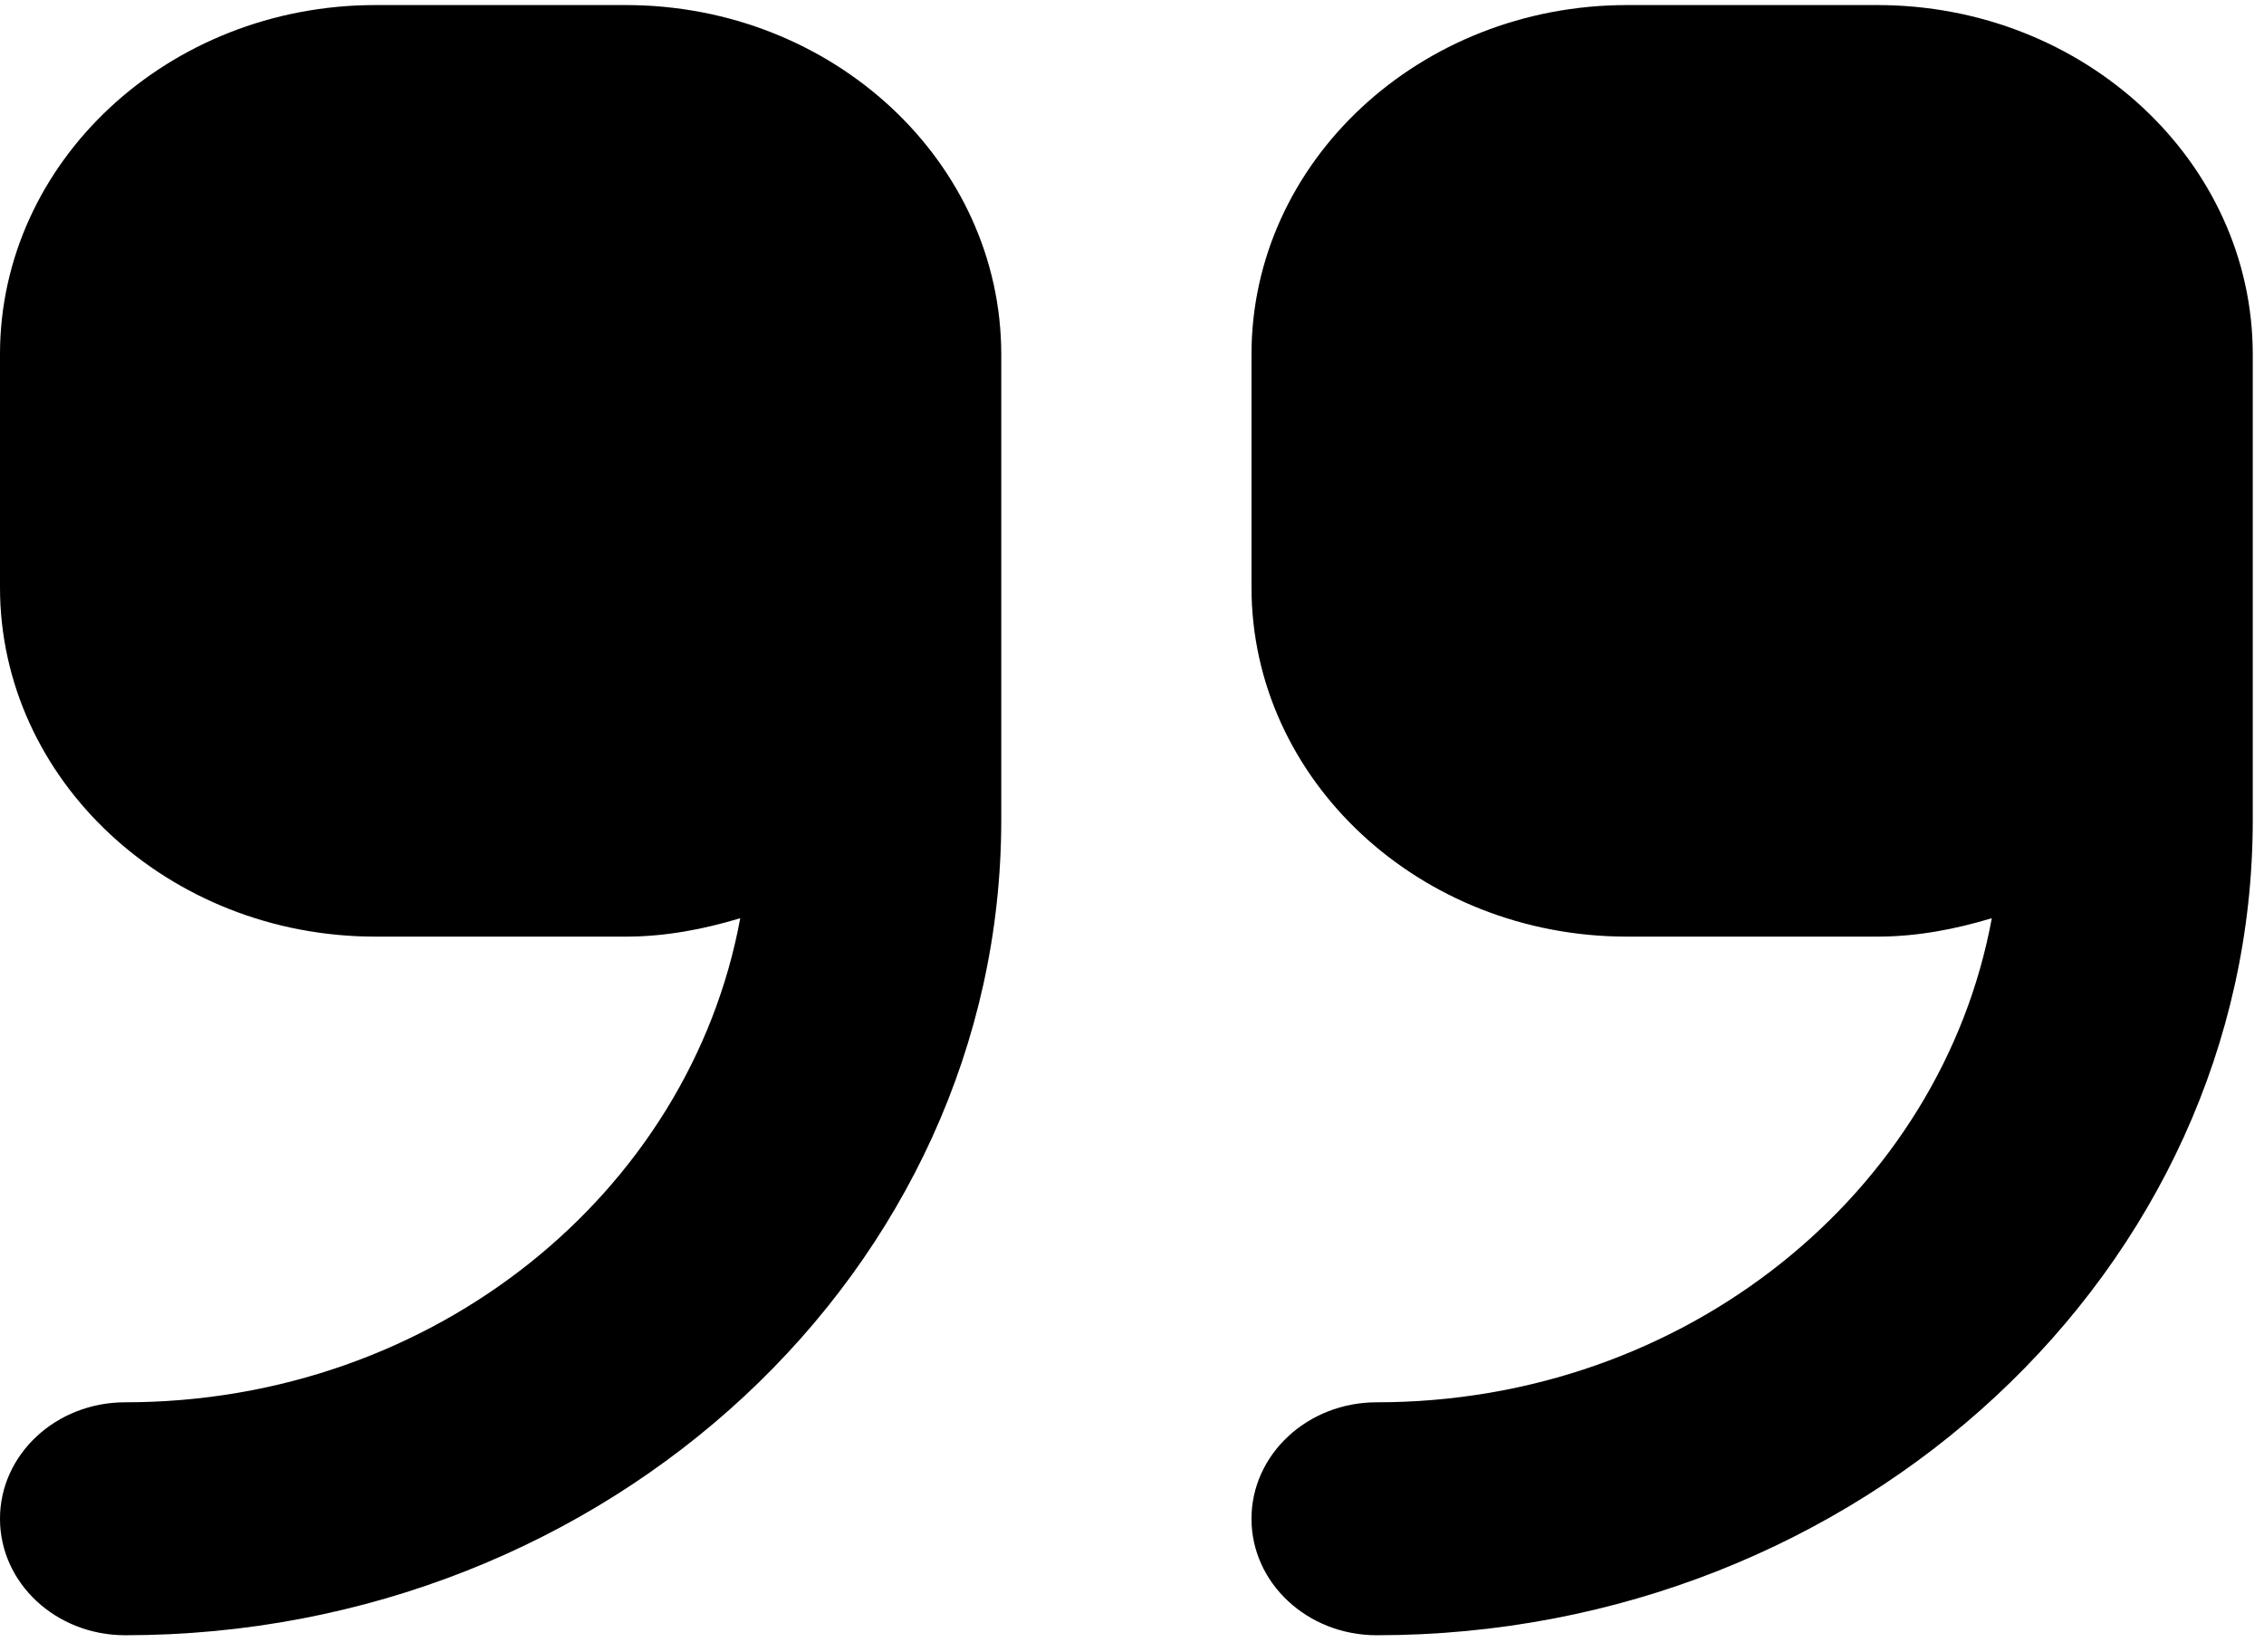 <svg width="37" height="27" viewBox="0 0 37 27" fill="none" xmlns="http://www.w3.org/2000/svg">
<path d="M10.227 0.083H6.136C2.752 0.083 0 2.643 0 5.791V9.596C0 12.744 2.752 15.305 6.136 15.305H10.227C10.883 15.305 11.504 15.183 12.098 15.004C11.273 19.486 7.096 22.915 2.045 22.915C0.915 22.915 0 23.767 0 24.818C0 25.87 0.915 26.721 2.045 26.721C9.939 26.721 16.363 20.745 16.363 13.402V5.791C16.363 2.643 13.61 0.083 10.227 0.083ZM30.68 0.083H26.59C23.206 0.083 20.453 2.643 20.453 5.791V9.596C20.453 12.744 23.206 15.305 26.59 15.305H30.68C31.337 15.305 31.958 15.183 32.552 15.004C31.727 19.486 27.55 22.915 22.499 22.915C21.368 22.915 20.453 23.767 20.453 24.818C20.453 25.87 21.368 26.721 22.499 26.721C30.393 26.721 36.816 20.745 36.816 13.402V5.791C36.816 2.643 34.064 0.083 30.68 0.083Z" fill="#FD661F" fill-opacity="0.85" style="fill:#FD661F;fill:color(display-p3 0.992 0.4 0.122);fill-opacity:0.85;"/>
<path d="M12.59 15.095L12.738 14.289L11.954 14.525C11.392 14.694 10.821 14.805 10.227 14.805H6.136C2.994 14.805 0.5 12.434 0.5 9.596V5.791C0.5 2.953 2.994 0.583 6.136 0.583H10.227C13.369 0.583 15.863 2.953 15.863 5.791V13.402C15.863 20.436 9.698 26.221 2.045 26.221C1.156 26.221 0.5 25.56 0.5 24.818C0.5 24.076 1.156 23.415 2.045 23.415C7.318 23.415 11.718 19.831 12.59 15.095ZM33.043 15.095L33.192 14.289L32.407 14.525C31.846 14.694 31.275 14.805 30.68 14.805H26.59C23.448 14.805 20.953 12.434 20.953 9.596V5.791C20.953 2.953 23.448 0.583 26.59 0.583H30.68C33.822 0.583 36.316 2.953 36.316 5.791V13.402C36.316 20.436 30.151 26.221 22.499 26.221C21.61 26.221 20.953 25.56 20.953 24.818C20.953 24.076 21.61 23.415 22.499 23.415C27.772 23.415 32.172 19.831 33.043 15.095Z" stroke="black" stroke-opacity="0.1" style="stroke:black;stroke-opacity:0.1;"/>
</svg>
